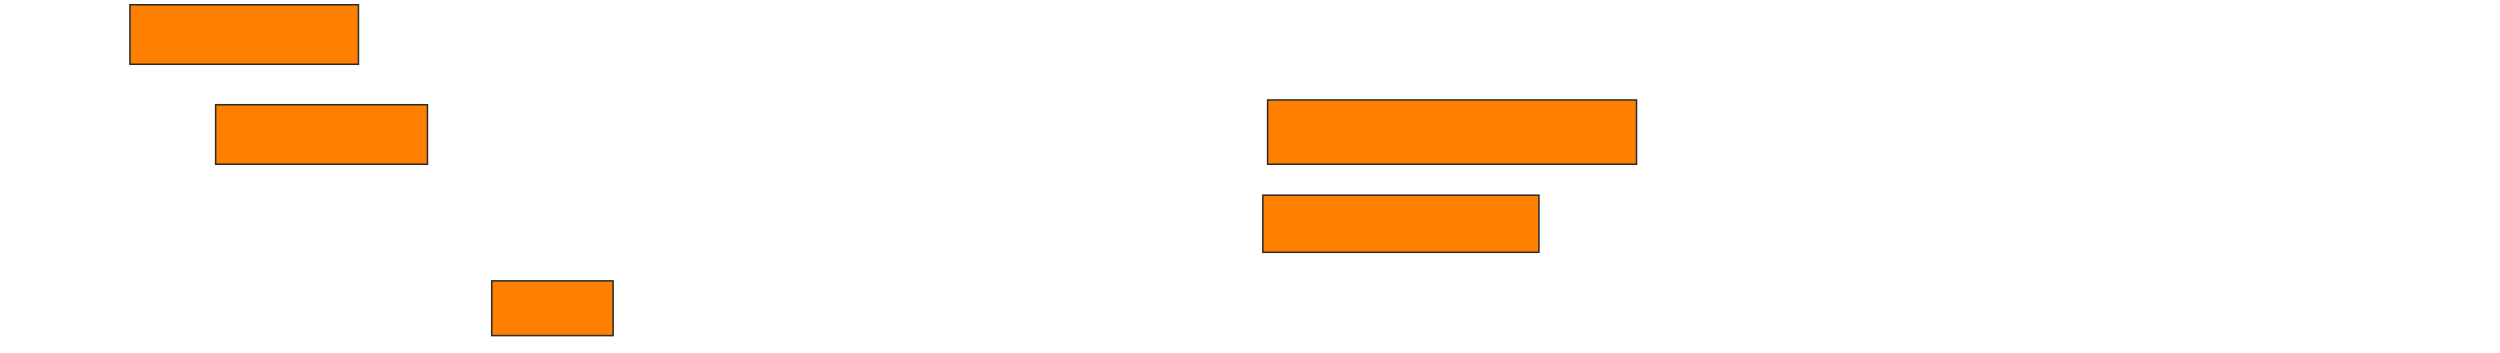 <svg xmlns="http://www.w3.org/2000/svg" width="1616" height="228">
 <!-- Created with Image Occlusion Enhanced -->
 <g>
  <title>Labels</title>
 </g>
 <g>
  <title>Masks</title>
  <rect id="805eff1bfa8748d0803d40dabe81b781-oa-1" height="38.462" width="147.692" y="3.087" x="84" stroke="#2D2D2D" fill="#ff7f00"/>
  <rect id="805eff1bfa8748d0803d40dabe81b781-oa-2" height="38.462" width="136.923" y="67.702" x="139.385" stroke="#2D2D2D" fill="#ff7f00"/>
  <rect id="805eff1bfa8748d0803d40dabe81b781-oa-3" height="41.538" width="238.462" y="64.625" x="819.385" stroke="#2D2D2D" fill="#ff7f00"/>
  <rect id="805eff1bfa8748d0803d40dabe81b781-oa-4" height="36.923" width="178.462" y="126.163" x="816.308" stroke="#2D2D2D" fill="#ff7f00"/>
  <rect id="805eff1bfa8748d0803d40dabe81b781-oa-5" height="35.385" width="78.462" y="181.548" x="317.846" stroke="#2D2D2D" fill="#ff7f00"/>
 </g>
</svg>